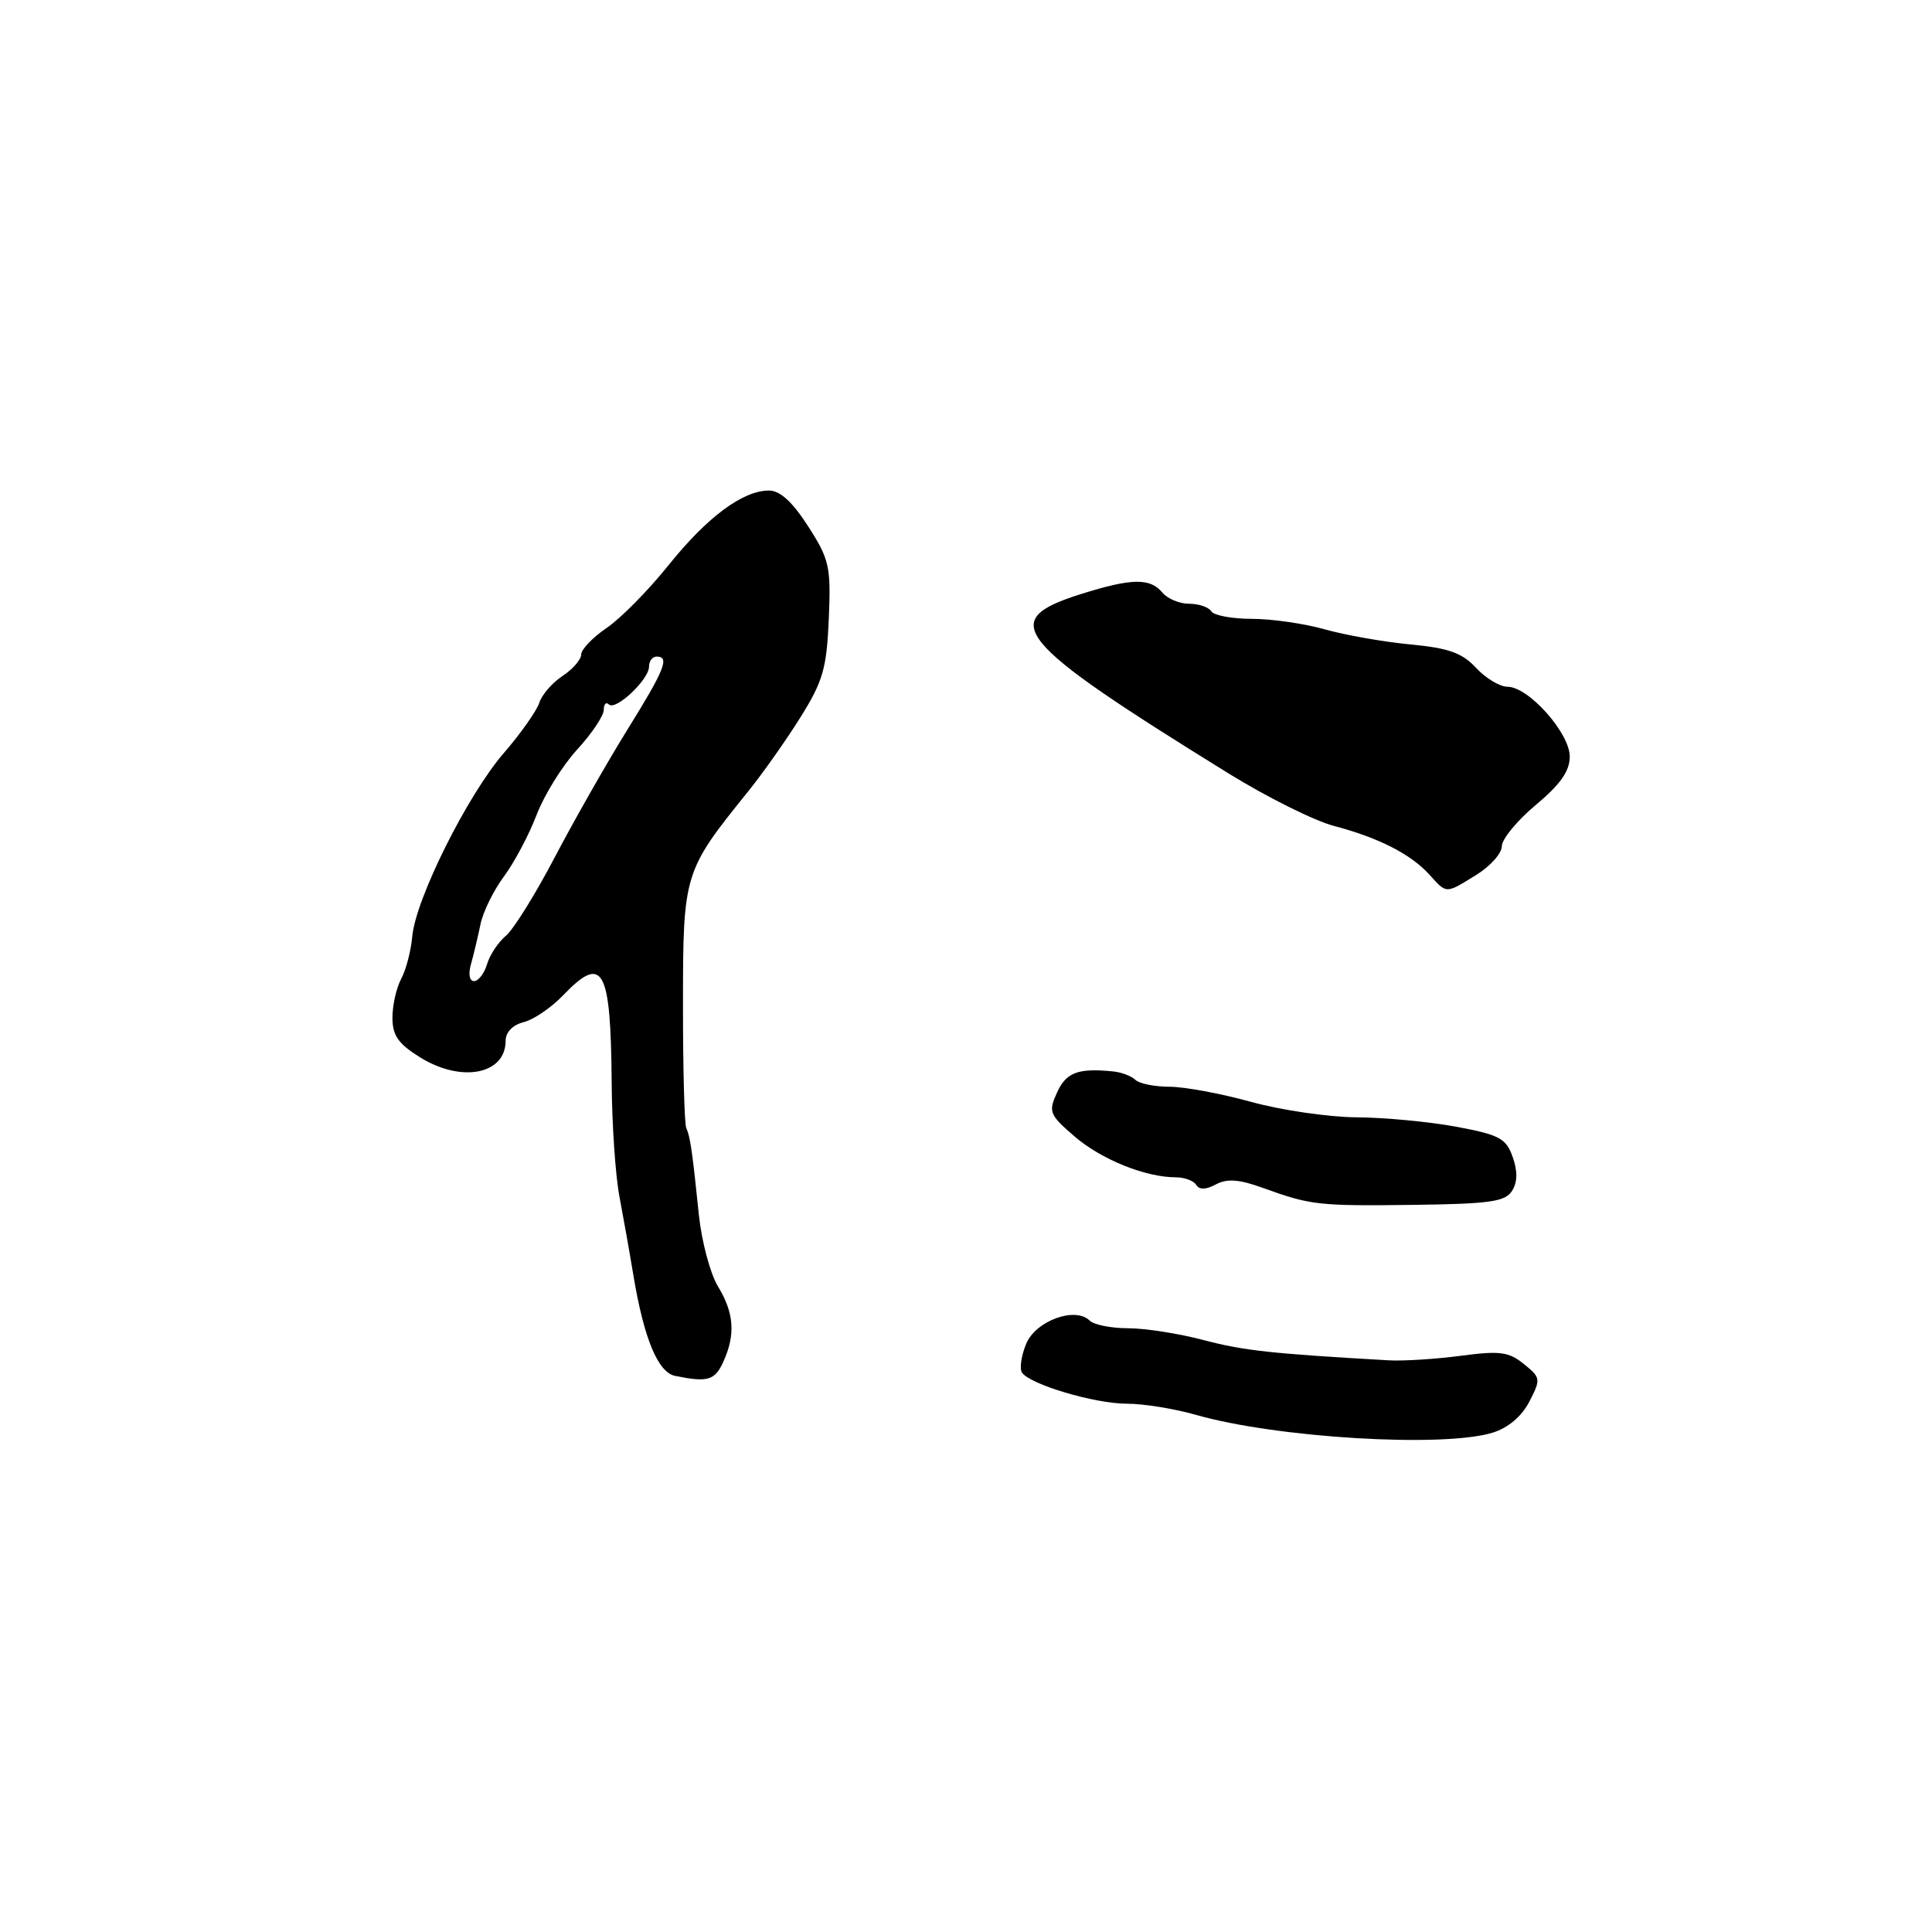<?xml version="1.0" encoding="UTF-8" standalone="no"?>
<!DOCTYPE svg PUBLIC "-//W3C//DTD SVG 1.1//EN" "http://www.w3.org/Graphics/SVG/1.1/DTD/svg11.dtd" >
<svg xmlns="http://www.w3.org/2000/svg" xmlns:xlink="http://www.w3.org/1999/xlink" version="1.1" viewBox="0 0 256 256">
 <g >
 <path fill="currentColor"
d=" M 197.77 189.84 C 199.83 189.20 201.63 187.69 202.64 185.73 C 204.19 182.74 204.16 182.55 201.92 180.74 C 199.93 179.12 198.73 178.96 193.55 179.65 C 190.22 180.09 185.93 180.36 184.00 180.25 C 168.39 179.36 164.78 178.96 159.54 177.58 C 156.26 176.71 151.74 176.00 149.49 176.00 C 147.24 176.00 144.94 175.54 144.39 174.99 C 142.49 173.09 137.24 175.01 135.98 178.05 C 135.33 179.61 135.08 181.31 135.40 181.85 C 136.38 183.42 145.04 186.00 149.34 186.00 C 151.53 186.00 155.61 186.66 158.41 187.46 C 169.05 190.52 191.19 191.86 197.77 189.84 Z  M 95.84 180.45 C 97.48 176.85 97.28 173.97 95.13 170.45 C 94.11 168.77 92.97 164.49 92.60 160.95 C 91.74 152.52 91.45 150.59 90.93 149.45 C 90.69 148.93 90.49 141.53 90.50 133.00 C 90.50 115.79 90.61 115.43 99.03 105.00 C 101.03 102.53 104.20 98.04 106.08 95.02 C 109.05 90.27 109.54 88.55 109.82 82.02 C 110.11 75.07 109.91 74.14 107.09 69.75 C 105.00 66.50 103.37 65.00 101.89 65.00 C 98.42 65.00 93.70 68.51 88.56 74.92 C 85.92 78.21 82.25 81.94 80.39 83.20 C 78.53 84.47 77.01 86.05 77.01 86.73 C 77.00 87.40 75.89 88.68 74.54 89.57 C 73.19 90.45 71.80 92.05 71.46 93.12 C 71.12 94.18 69.01 97.18 66.76 99.78 C 61.96 105.32 55.07 119.11 54.63 124.07 C 54.46 125.98 53.80 128.51 53.16 129.70 C 52.52 130.89 52.00 133.21 52.00 134.85 C 52.00 137.21 52.77 138.31 55.69 140.12 C 61.17 143.51 67.00 142.36 67.00 137.90 C 67.00 136.77 67.94 135.80 69.39 135.44 C 70.71 135.11 73.04 133.52 74.58 131.92 C 79.90 126.36 80.93 128.21 81.05 143.50 C 81.09 149.00 81.55 155.75 82.07 158.50 C 82.59 161.25 83.43 165.97 83.93 169.00 C 85.33 177.40 87.19 181.87 89.48 182.32 C 93.79 183.19 94.72 182.91 95.84 180.45 Z  M 200.35 157.80 C 201.08 156.65 201.11 155.21 200.44 153.31 C 199.57 150.84 198.69 150.37 192.98 149.30 C 189.41 148.64 183.46 148.07 179.74 148.05 C 176.02 148.02 169.73 147.10 165.76 146.00 C 161.79 144.90 156.93 144.00 154.97 144.00 C 153.01 144.00 150.97 143.59 150.45 143.09 C 149.93 142.58 148.60 142.08 147.50 141.97 C 142.86 141.50 141.28 142.09 140.07 144.75 C 138.89 147.32 139.04 147.70 142.38 150.58 C 145.91 153.63 151.78 156.00 155.81 156.00 C 156.95 156.00 158.16 156.45 158.50 157.00 C 158.91 157.67 159.79 157.65 161.11 156.94 C 162.59 156.15 164.18 156.26 167.30 157.39 C 173.69 159.70 174.62 159.81 187.39 159.65 C 197.39 159.52 199.46 159.23 200.35 157.80 Z  M 195.63 115.92 C 197.48 114.77 199.00 113.07 199.00 112.13 C 199.00 111.19 201.03 108.73 203.50 106.66 C 206.76 103.94 208.00 102.17 208.00 100.25 C 208.00 97.13 202.54 91.00 199.76 91.00 C 198.74 91.00 196.86 89.87 195.59 88.50 C 193.75 86.51 191.95 85.87 186.88 85.39 C 183.37 85.06 178.28 84.16 175.57 83.40 C 172.86 82.63 168.50 82.00 165.88 82.00 C 163.26 82.00 160.84 81.55 160.50 81.00 C 160.16 80.45 158.84 80.00 157.56 80.00 C 156.29 80.00 154.68 79.33 154.00 78.50 C 152.39 76.56 149.92 76.61 143.22 78.72 C 132.10 82.23 134.21 84.79 162.75 102.46 C 167.84 105.61 174.14 108.75 176.75 109.44 C 182.68 111.00 186.95 113.18 189.41 115.90 C 191.73 118.47 191.51 118.46 195.63 115.92 Z  M 62.41 127.75 C 62.76 126.51 63.32 124.15 63.66 122.50 C 63.99 120.85 65.40 117.98 66.78 116.13 C 68.15 114.28 70.10 110.61 71.10 107.98 C 72.10 105.36 74.51 101.47 76.45 99.35 C 78.40 97.23 79.99 94.86 80.00 94.08 C 80.00 93.30 80.30 92.97 80.68 93.34 C 81.56 94.23 86.00 90.04 86.00 88.33 C 86.00 87.60 86.45 87.00 87.00 87.00 C 88.77 87.00 88.10 88.69 83.10 96.74 C 80.40 101.09 76.10 108.66 73.52 113.57 C 70.95 118.48 68.03 123.17 67.03 124.00 C 66.03 124.83 64.91 126.51 64.54 127.75 C 64.17 128.99 63.39 130.00 62.82 130.00 C 62.20 130.00 62.03 129.06 62.41 127.75 Z "/>
</g>
</svg>
